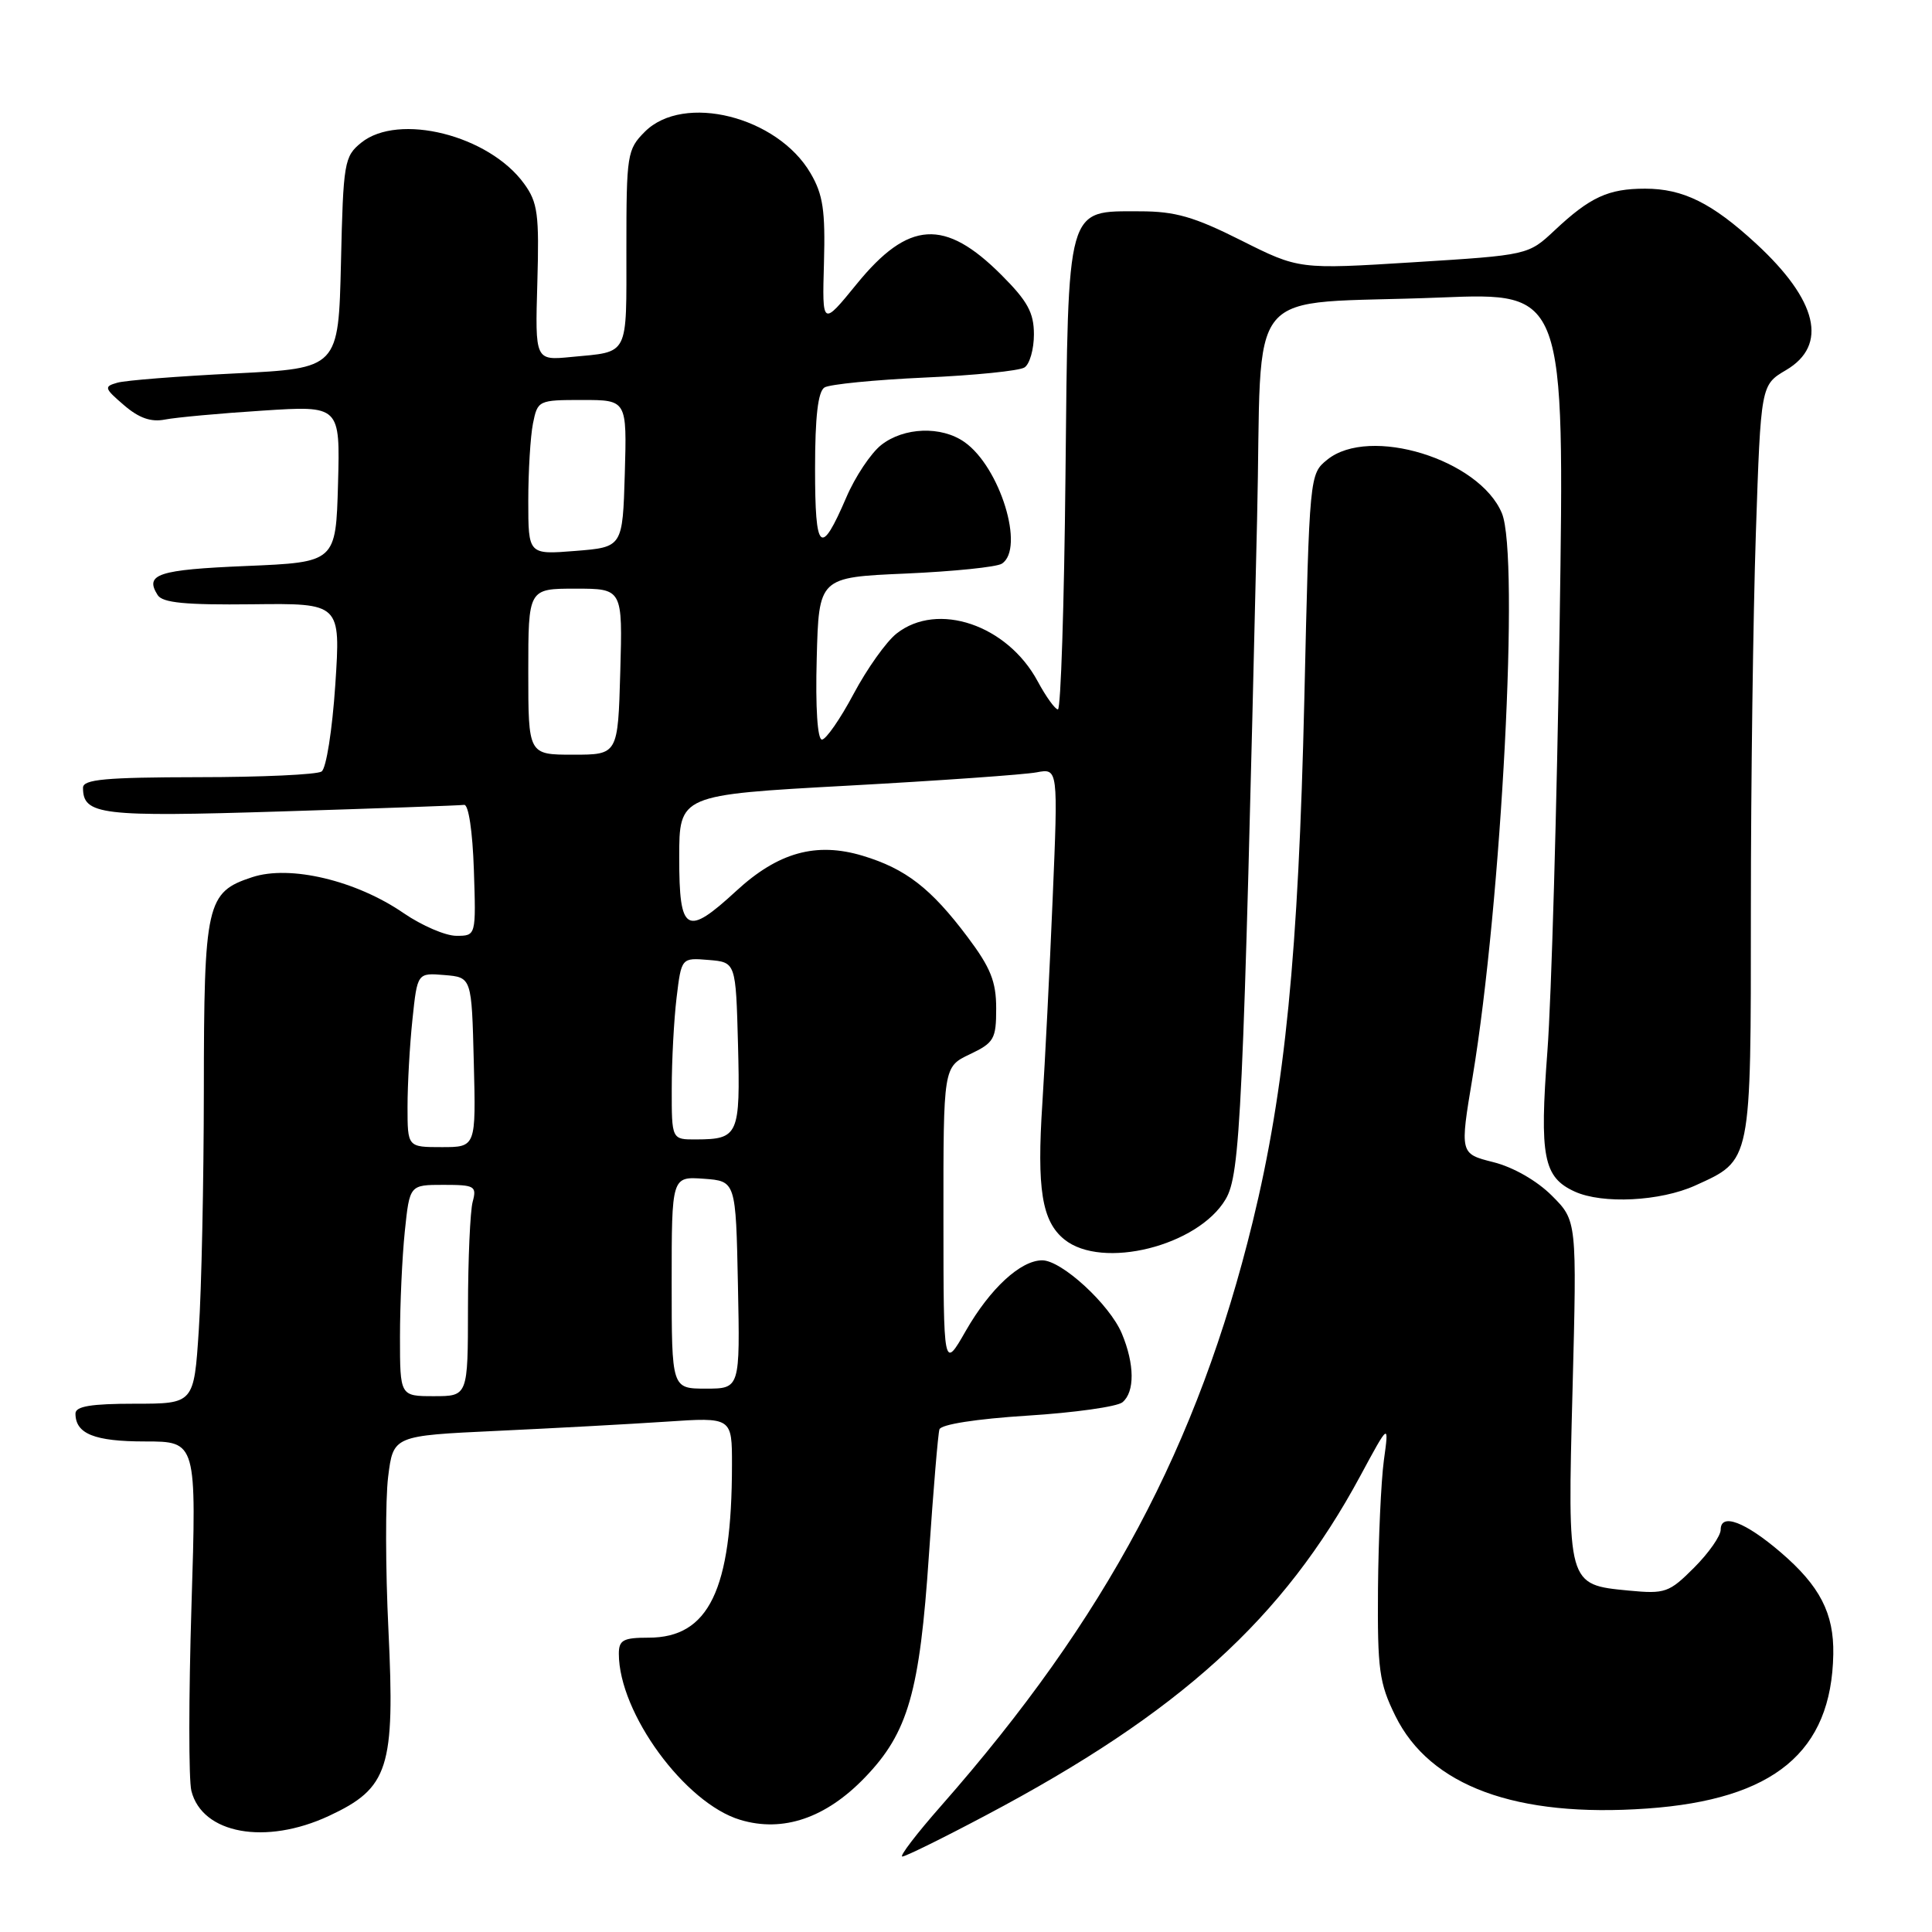 <?xml version="1.0" encoding="UTF-8" standalone="no"?>
<!DOCTYPE svg PUBLIC "-//W3C//DTD SVG 1.1//EN" "http://www.w3.org/Graphics/SVG/1.1/DTD/svg11.dtd" >
<svg xmlns="http://www.w3.org/2000/svg" xmlns:xlink="http://www.w3.org/1999/xlink" version="1.1" viewBox="0 0 256 256">
 <g >
 <path fill="currentColor"
d=" M 130.67 240.52 C 156.28 226.97 170.07 214.47 180.25 195.56 C 184.06 188.50 184.06 188.50 183.37 193.50 C 183.00 196.25 182.65 203.90 182.59 210.50 C 182.51 221.25 182.75 223.01 184.89 227.36 C 189.47 236.67 200.90 240.87 218.24 239.64 C 235.08 238.45 242.69 232.14 242.92 219.20 C 243.02 213.77 241.14 210.14 235.96 205.70 C 231.24 201.65 228.00 200.43 228.00 202.69 C 228.00 203.52 226.41 205.79 224.48 207.72 C 221.16 211.04 220.65 211.22 215.81 210.76 C 207.65 209.97 207.69 210.12 208.37 184.13 C 208.95 161.75 208.95 161.75 205.63 158.43 C 203.65 156.45 200.51 154.65 197.87 153.99 C 193.43 152.87 193.43 152.87 195.13 142.69 C 198.97 119.55 201.36 73.69 199.01 68.01 C 196.04 60.86 181.46 56.38 175.87 60.91 C 173.52 62.81 173.51 62.90 172.83 92.66 C 172.05 126.36 170.28 144.31 165.99 161.89 C 158.73 191.60 146.56 214.42 124.73 239.25 C 121.46 242.96 119.14 246.00 119.56 246.00 C 119.98 246.00 124.98 243.54 130.67 240.52 Z  M 43.58 240.62 C 51.51 236.92 52.35 234.31 51.47 215.98 C 51.07 207.82 51.06 198.69 51.43 195.69 C 52.11 190.24 52.11 190.24 65.81 189.60 C 73.34 189.25 83.44 188.70 88.25 188.38 C 97.00 187.79 97.00 187.79 96.99 194.14 C 96.98 210.68 93.92 217.00 85.94 217.00 C 82.58 217.00 82.00 217.32 82.00 219.13 C 82.00 226.97 90.76 238.95 98.09 241.14 C 103.74 242.84 109.43 240.91 114.61 235.52 C 120.33 229.59 121.87 224.22 123.09 206.00 C 123.67 197.47 124.29 190.00 124.48 189.40 C 124.69 188.74 129.37 188.01 136.14 187.58 C 142.37 187.19 148.03 186.39 148.73 185.81 C 150.38 184.44 150.35 180.76 148.65 176.70 C 147.04 172.85 140.68 167.00 138.10 167.00 C 135.24 167.00 131.19 170.73 127.97 176.35 C 125.02 181.50 125.02 181.50 125.01 161.44 C 125.00 141.37 125.00 141.37 128.50 139.70 C 131.72 138.17 132.00 137.68 132.00 133.62 C 132.00 130.06 131.26 128.22 128.21 124.16 C 123.36 117.70 120.01 115.11 114.30 113.39 C 108.14 111.54 103.10 112.94 97.55 118.06 C 90.94 124.15 90.00 123.60 90.00 113.66 C 90.00 105.33 90.00 105.33 112.25 104.11 C 124.49 103.44 135.78 102.64 137.35 102.34 C 140.21 101.80 140.21 101.80 139.48 119.15 C 139.08 128.69 138.46 140.84 138.12 146.15 C 137.37 157.55 138.05 161.82 141.03 164.23 C 146.03 168.28 158.73 165.11 162.40 158.91 C 164.36 155.59 164.72 147.85 166.57 68.82 C 167.33 36.68 164.17 40.50 190.91 39.42 C 207.32 38.76 207.32 38.76 206.66 82.63 C 206.30 106.76 205.57 132.25 205.04 139.28 C 203.98 153.29 204.51 156.00 208.66 157.89 C 212.34 159.57 220.00 159.18 224.62 157.09 C 232.12 153.68 232.00 154.29 232.00 120.44 C 232.00 103.87 232.30 81.48 232.66 70.67 C 233.32 51.01 233.32 51.01 236.66 49.04 C 242.26 45.74 240.85 39.81 232.69 32.28 C 226.85 26.90 223.02 25.00 217.98 25.00 C 213.11 25.00 210.70 26.11 206.00 30.52 C 202.50 33.80 202.50 33.80 187.31 34.75 C 172.12 35.70 172.12 35.70 164.45 31.85 C 158.22 28.72 155.72 28.00 151.05 28.00 C 141.24 28.00 141.55 26.87 141.18 63.10 C 141.01 80.10 140.56 94.00 140.18 94.00 C 139.81 94.00 138.60 92.32 137.50 90.28 C 133.48 82.80 124.24 79.67 118.81 83.94 C 117.45 85.00 114.89 88.60 113.11 91.94 C 111.34 95.27 109.44 98.00 108.91 98.00 C 108.32 98.00 108.04 93.76 108.22 87.25 C 108.50 76.50 108.50 76.50 120.00 76.00 C 126.33 75.72 132.06 75.14 132.75 74.69 C 135.84 72.69 132.51 61.87 127.79 58.57 C 124.73 56.42 119.78 56.60 116.77 58.96 C 115.40 60.04 113.31 63.17 112.14 65.91 C 108.73 73.83 108.00 73.17 108.00 62.12 C 108.00 55.20 108.39 51.88 109.25 51.34 C 109.94 50.92 115.90 50.33 122.50 50.03 C 129.10 49.74 135.06 49.14 135.75 48.69 C 136.44 48.25 137.00 46.27 137.00 44.31 C 137.00 41.43 136.16 39.90 132.70 36.44 C 125.18 28.91 120.38 29.21 113.52 37.63 C 108.94 43.25 108.94 43.25 109.18 34.82 C 109.37 27.90 109.06 25.78 107.40 22.95 C 103.01 15.43 90.59 12.32 85.45 17.45 C 83.10 19.81 83.00 20.44 83.00 32.99 C 83.00 47.41 83.43 46.56 75.70 47.30 C 70.90 47.77 70.90 47.77 71.20 37.46 C 71.46 28.36 71.26 26.83 69.44 24.33 C 64.78 17.91 52.81 14.91 47.86 18.91 C 45.62 20.73 45.48 21.50 45.18 34.81 C 44.85 48.80 44.85 48.80 31.18 49.48 C 23.65 49.85 16.62 50.40 15.55 50.71 C 13.75 51.22 13.81 51.44 16.42 53.68 C 18.41 55.40 20.01 55.96 21.87 55.59 C 23.32 55.31 29.13 54.77 34.79 54.41 C 45.07 53.74 45.07 53.74 44.79 64.12 C 44.50 74.50 44.50 74.50 32.58 75.00 C 20.92 75.49 19.13 76.08 20.89 78.85 C 21.54 79.88 24.58 80.17 33.44 80.07 C 45.14 79.93 45.14 79.93 44.43 90.72 C 44.03 96.71 43.23 101.83 42.61 102.23 C 42.00 102.64 34.64 102.98 26.25 102.98 C 13.97 103.00 11.00 103.27 11.00 104.38 C 11.00 107.99 13.34 108.27 37.25 107.52 C 50.04 107.12 60.95 106.73 61.50 106.65 C 62.08 106.56 62.62 110.15 62.79 115.25 C 63.08 124.00 63.08 124.00 60.47 124.00 C 59.03 124.00 55.90 122.65 53.49 121.00 C 47.20 116.67 38.43 114.58 33.42 116.23 C 27.35 118.22 27.03 119.65 27.01 144.50 C 27.00 156.60 26.70 170.89 26.34 176.25 C 25.70 186.00 25.70 186.00 17.85 186.00 C 12.08 186.00 10.00 186.34 10.00 187.30 C 10.00 189.99 12.51 191.00 19.22 191.00 C 26.05 191.00 26.05 191.00 25.37 212.83 C 25.00 224.83 24.99 235.84 25.36 237.30 C 26.79 243.00 35.18 244.53 43.58 240.62 Z  M 53.00 177.15 C 53.00 172.83 53.29 166.53 53.64 163.15 C 54.28 157.00 54.28 157.00 58.76 157.00 C 62.91 157.00 63.19 157.16 62.63 159.25 C 62.30 160.49 62.02 166.79 62.01 173.25 C 62.00 185.00 62.00 185.00 57.50 185.00 C 53.00 185.00 53.00 185.00 53.00 177.15 Z  M 89.00 169.94 C 89.00 155.89 89.00 155.89 93.25 156.19 C 97.50 156.50 97.50 156.50 97.78 170.25 C 98.06 184.00 98.06 184.00 93.53 184.00 C 89.00 184.00 89.00 184.00 89.00 169.94 Z  M 54.00 146.65 C 54.00 143.70 54.29 138.50 54.65 135.10 C 55.30 128.90 55.30 128.90 58.90 129.20 C 62.50 129.50 62.50 129.50 62.78 140.75 C 63.07 152.00 63.07 152.00 58.53 152.00 C 54.00 152.00 54.00 152.00 54.00 146.65 Z  M 89.01 144.25 C 89.01 140.54 89.30 135.11 89.65 132.20 C 90.29 126.90 90.29 126.90 93.90 127.20 C 97.50 127.50 97.50 127.50 97.79 138.42 C 98.10 150.41 97.86 150.96 92.25 150.98 C 89.00 151.00 89.00 151.00 89.01 144.25 Z  M 70.00 89.00 C 70.00 78.00 70.00 78.00 76.25 78.00 C 82.50 78.00 82.50 78.00 82.19 89.00 C 81.88 100.00 81.88 100.00 75.94 100.00 C 70.00 100.00 70.00 100.00 70.00 89.00 Z  M 70.00 66.38 C 70.00 62.46 70.28 57.84 70.62 56.12 C 71.24 53.05 71.34 53.00 77.16 53.00 C 83.07 53.00 83.07 53.00 82.79 62.75 C 82.50 72.50 82.50 72.50 76.25 73.00 C 70.00 73.50 70.00 73.50 70.00 66.38 Z "/>
</g>
</svg>